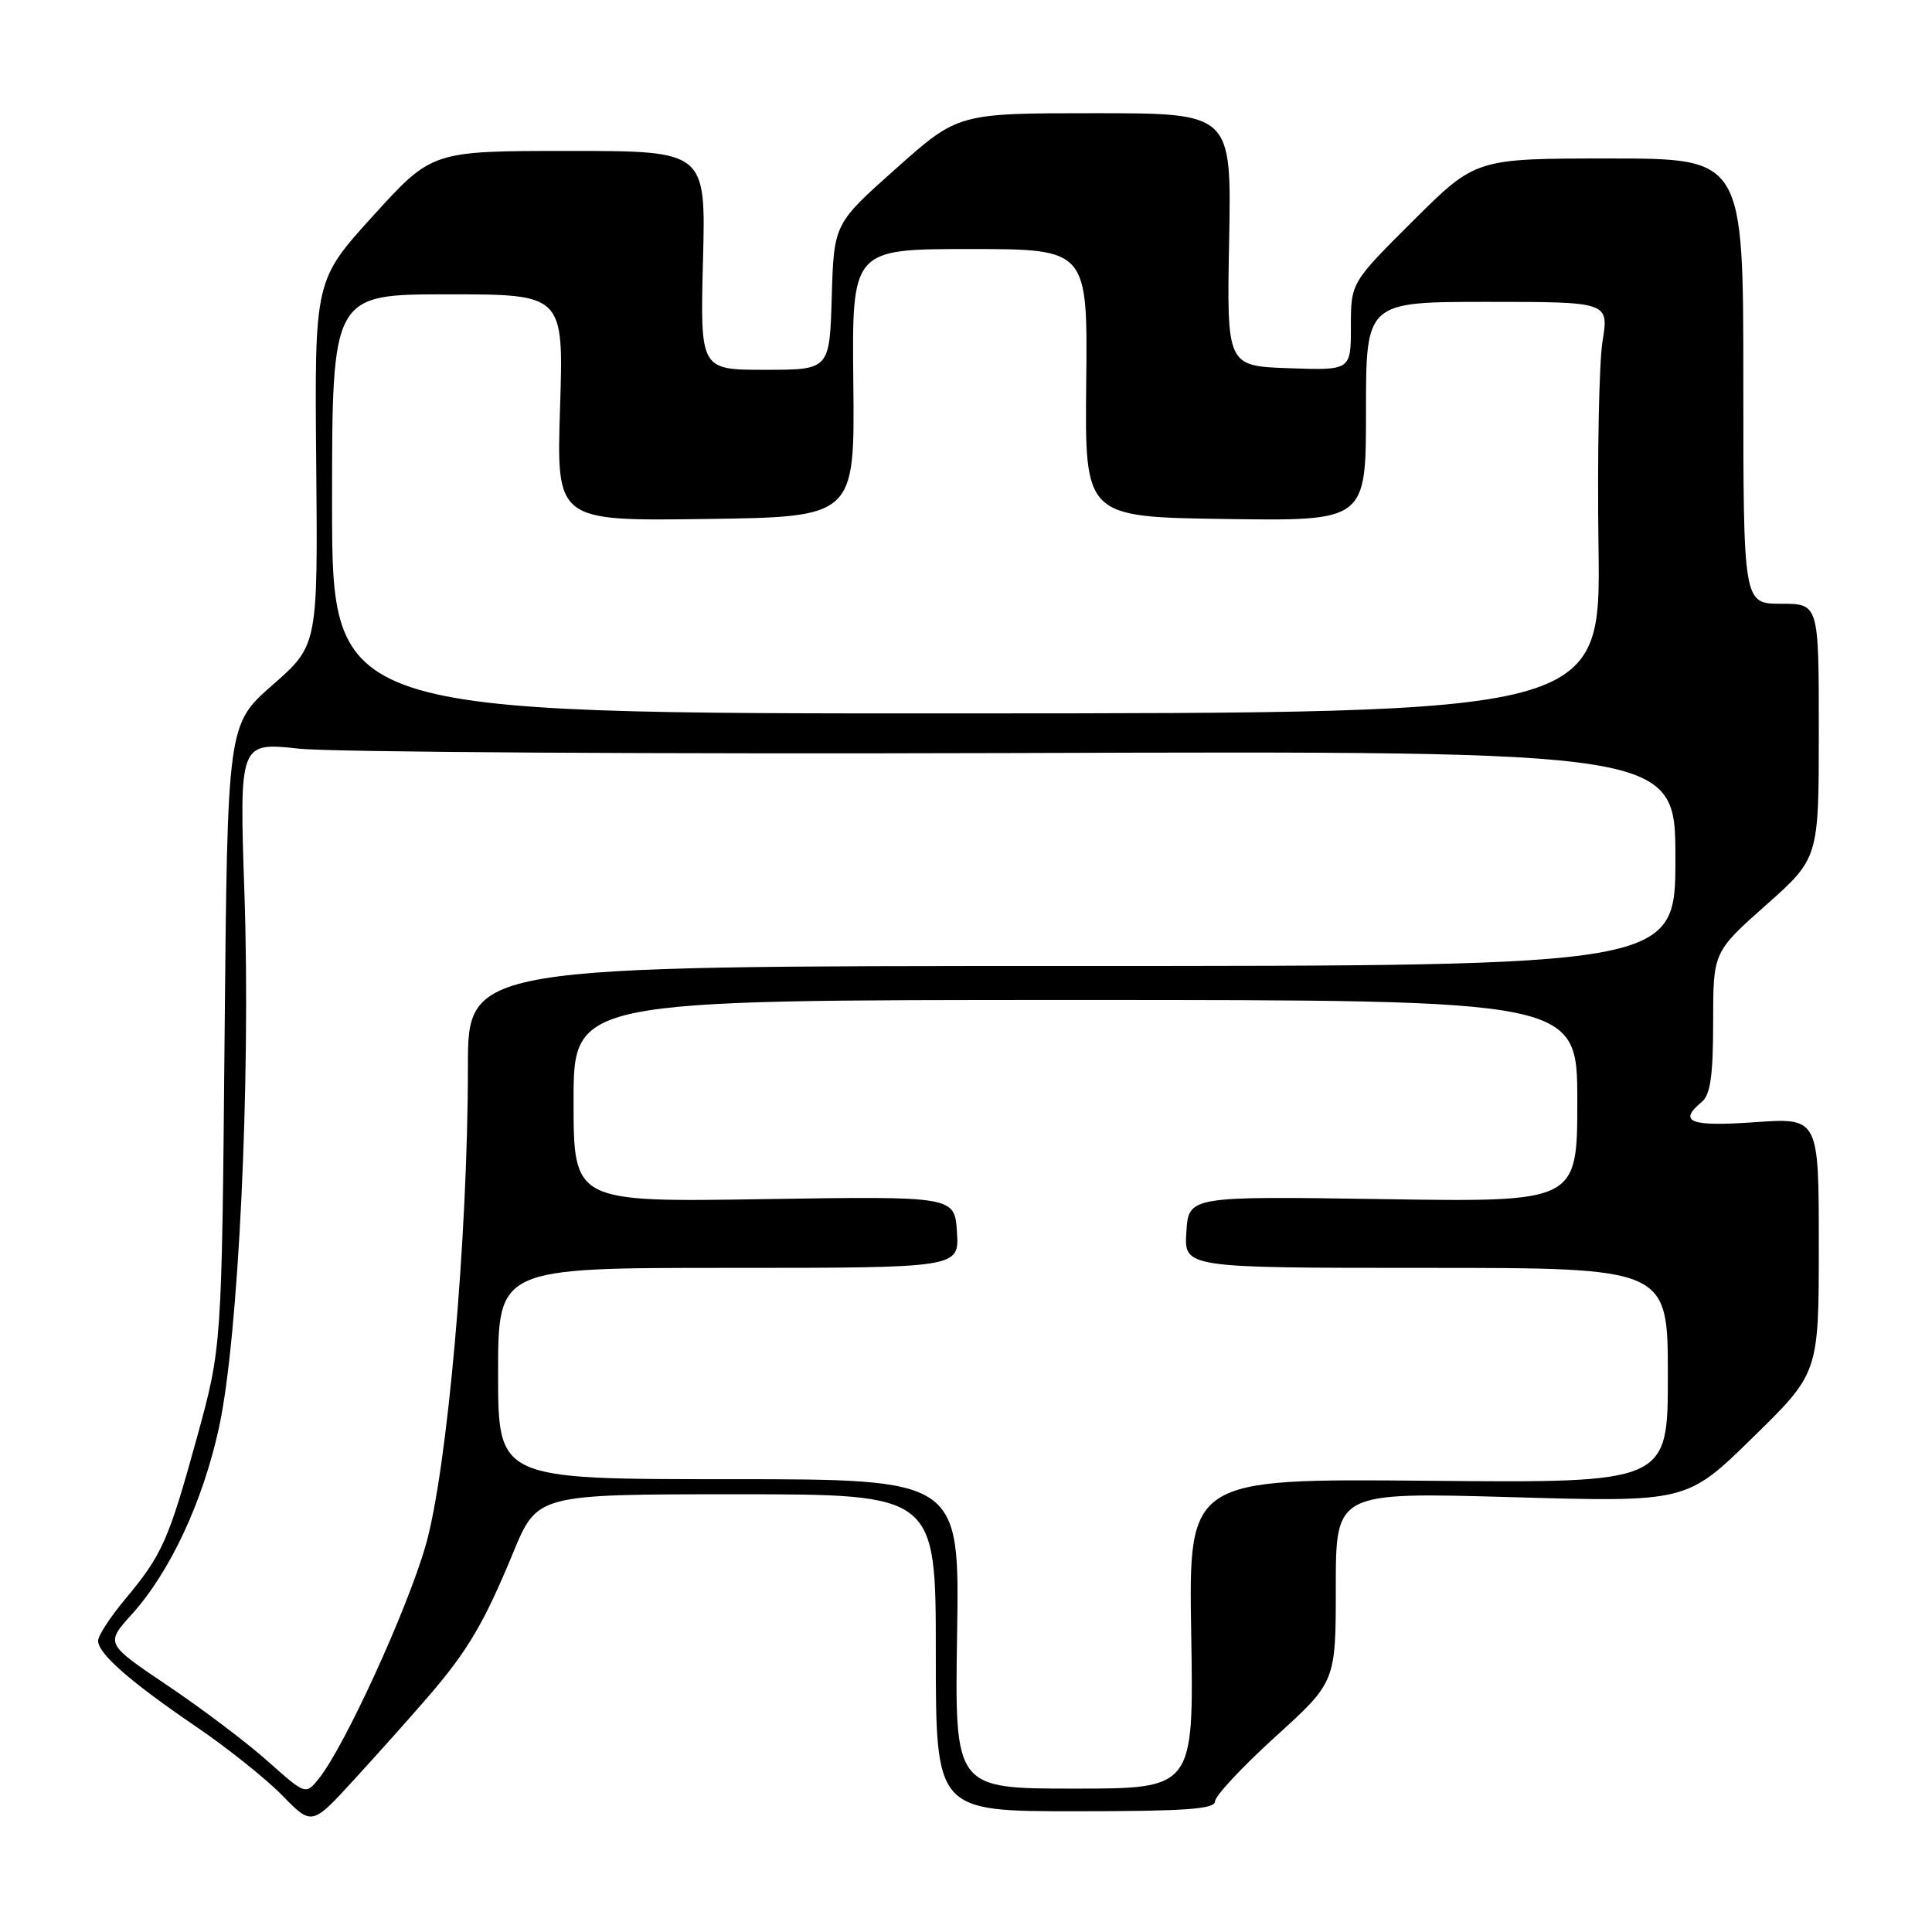 <?xml version="1.0" encoding="UTF-8" standalone="no"?>
<!DOCTYPE svg PUBLIC "-//W3C//DTD SVG 1.1//EN" "http://www.w3.org/Graphics/SVG/1.1/DTD/svg11.dtd" >
<svg xmlns="http://www.w3.org/2000/svg" xmlns:xlink="http://www.w3.org/1999/xlink" version="1.1" viewBox="0 0 256 256">
 <g >
 <path fill="currentColor"
d=" M 56.69 224.87 C 61.96 218.77 64.14 215.08 67.99 205.75 C 71.19 198.00 71.19 198.00 97.59 198.00 C 124.00 198.00 124.00 198.00 124.00 219.00 C 124.00 240.00 124.00 240.00 142.50 240.00 C 157.08 240.00 161.00 239.72 161.00 238.69 C 161.00 237.97 164.60 234.12 169.00 230.12 C 177.00 222.86 177.00 222.86 177.00 210.29 C 177.00 197.72 177.00 197.72 200.25 198.38 C 223.50 199.05 223.50 199.05 232.25 190.48 C 241.00 181.92 241.00 181.92 241.00 165.01 C 241.00 148.10 241.00 148.10 232.50 148.70 C 223.94 149.30 222.29 148.67 225.50 146.00 C 226.64 145.06 227.00 142.50 227.00 135.45 C 227.00 126.15 227.00 126.15 234.00 119.93 C 241.00 113.71 241.00 113.71 241.00 96.85 C 241.00 80.00 241.00 80.00 236.00 80.00 C 231.00 80.00 231.00 80.00 231.00 50.50 C 231.00 21.00 231.00 21.00 213.27 21.00 C 195.54 21.00 195.54 21.00 187.27 29.23 C 179.00 37.46 179.00 37.46 179.00 43.27 C 179.00 49.08 179.00 49.08 170.78 48.79 C 162.55 48.50 162.55 48.50 162.87 31.75 C 163.18 15.00 163.18 15.00 145.07 15.00 C 126.96 15.00 126.96 15.00 118.73 22.33 C 110.50 29.65 110.50 29.65 110.21 39.33 C 109.93 49.00 109.93 49.00 101.35 49.00 C 92.78 49.00 92.78 49.00 93.15 34.50 C 93.53 20.00 93.53 20.00 75.39 20.00 C 57.25 20.00 57.25 20.00 49.46 28.57 C 41.68 37.14 41.68 37.14 41.90 61.32 C 42.12 85.50 42.12 85.50 36.13 90.75 C 30.14 96.00 30.14 96.00 29.76 137.25 C 29.39 178.50 29.39 178.50 26.09 190.50 C 22.33 204.15 21.50 206.01 16.56 211.93 C 14.60 214.27 13.00 216.74 13.00 217.41 C 13.00 219.12 17.25 222.84 26.00 228.80 C 30.13 231.61 35.26 235.71 37.42 237.92 C 41.33 241.93 41.33 241.93 47.01 235.71 C 50.14 232.30 54.49 227.42 56.69 224.87 Z  M 35.50 233.39 C 32.75 230.93 26.78 226.42 22.23 223.36 C 13.96 217.79 13.96 217.79 17.45 213.92 C 22.53 208.30 26.87 199.01 29.02 189.15 C 31.61 177.23 33.23 143.30 32.39 118.42 C 31.71 98.35 31.71 98.35 39.60 99.20 C 43.95 99.67 86.76 99.93 134.75 99.78 C 222.00 99.50 222.00 99.50 222.00 113.75 C 222.00 128.00 222.00 128.00 142.00 128.00 C 62.00 128.00 62.00 128.00 62.00 141.35 C 62.00 163.93 59.27 194.85 56.39 204.82 C 53.91 213.41 45.63 231.48 42.25 235.67 C 40.50 237.84 40.50 237.84 35.50 233.39 Z  M 126.82 216.50 C 127.15 196.00 127.15 196.00 96.57 196.00 C 66.00 196.00 66.00 196.00 66.00 182.00 C 66.00 168.00 66.00 168.00 96.55 168.00 C 127.11 168.00 127.11 168.00 126.80 163.25 C 126.50 158.50 126.50 158.50 101.25 158.89 C 76.00 159.29 76.00 159.29 76.00 145.89 C 76.00 132.50 76.00 132.50 142.50 132.50 C 209.00 132.50 209.00 132.50 209.00 145.89 C 209.00 159.29 209.00 159.29 183.25 158.89 C 157.50 158.50 157.50 158.50 157.20 163.25 C 156.89 168.00 156.89 168.00 188.95 168.00 C 221.00 168.00 221.00 168.00 221.00 182.25 C 221.00 196.50 221.00 196.50 189.25 196.21 C 157.50 195.92 157.50 195.92 157.84 216.46 C 158.18 237.00 158.18 237.00 142.34 237.00 C 126.50 237.00 126.50 237.00 126.82 216.50 Z  M 44.00 66.78 C 44.00 39.00 44.00 39.00 59.35 39.00 C 74.69 39.00 74.69 39.00 74.21 54.02 C 73.73 69.04 73.73 69.04 93.49 68.77 C 113.26 68.50 113.26 68.50 113.07 50.75 C 112.88 33.00 112.88 33.00 128.50 33.00 C 144.12 33.00 144.12 33.00 143.93 50.75 C 143.74 68.50 143.74 68.50 162.37 68.77 C 181.00 69.04 181.00 69.04 181.00 54.52 C 181.00 40.00 181.00 40.00 197.09 40.00 C 213.19 40.00 213.19 40.00 212.34 45.25 C 211.88 48.14 211.64 60.40 211.81 72.50 C 212.11 94.50 212.11 94.50 128.06 94.53 C 44.00 94.56 44.00 94.56 44.00 66.78 Z "/>
</g>
</svg>
